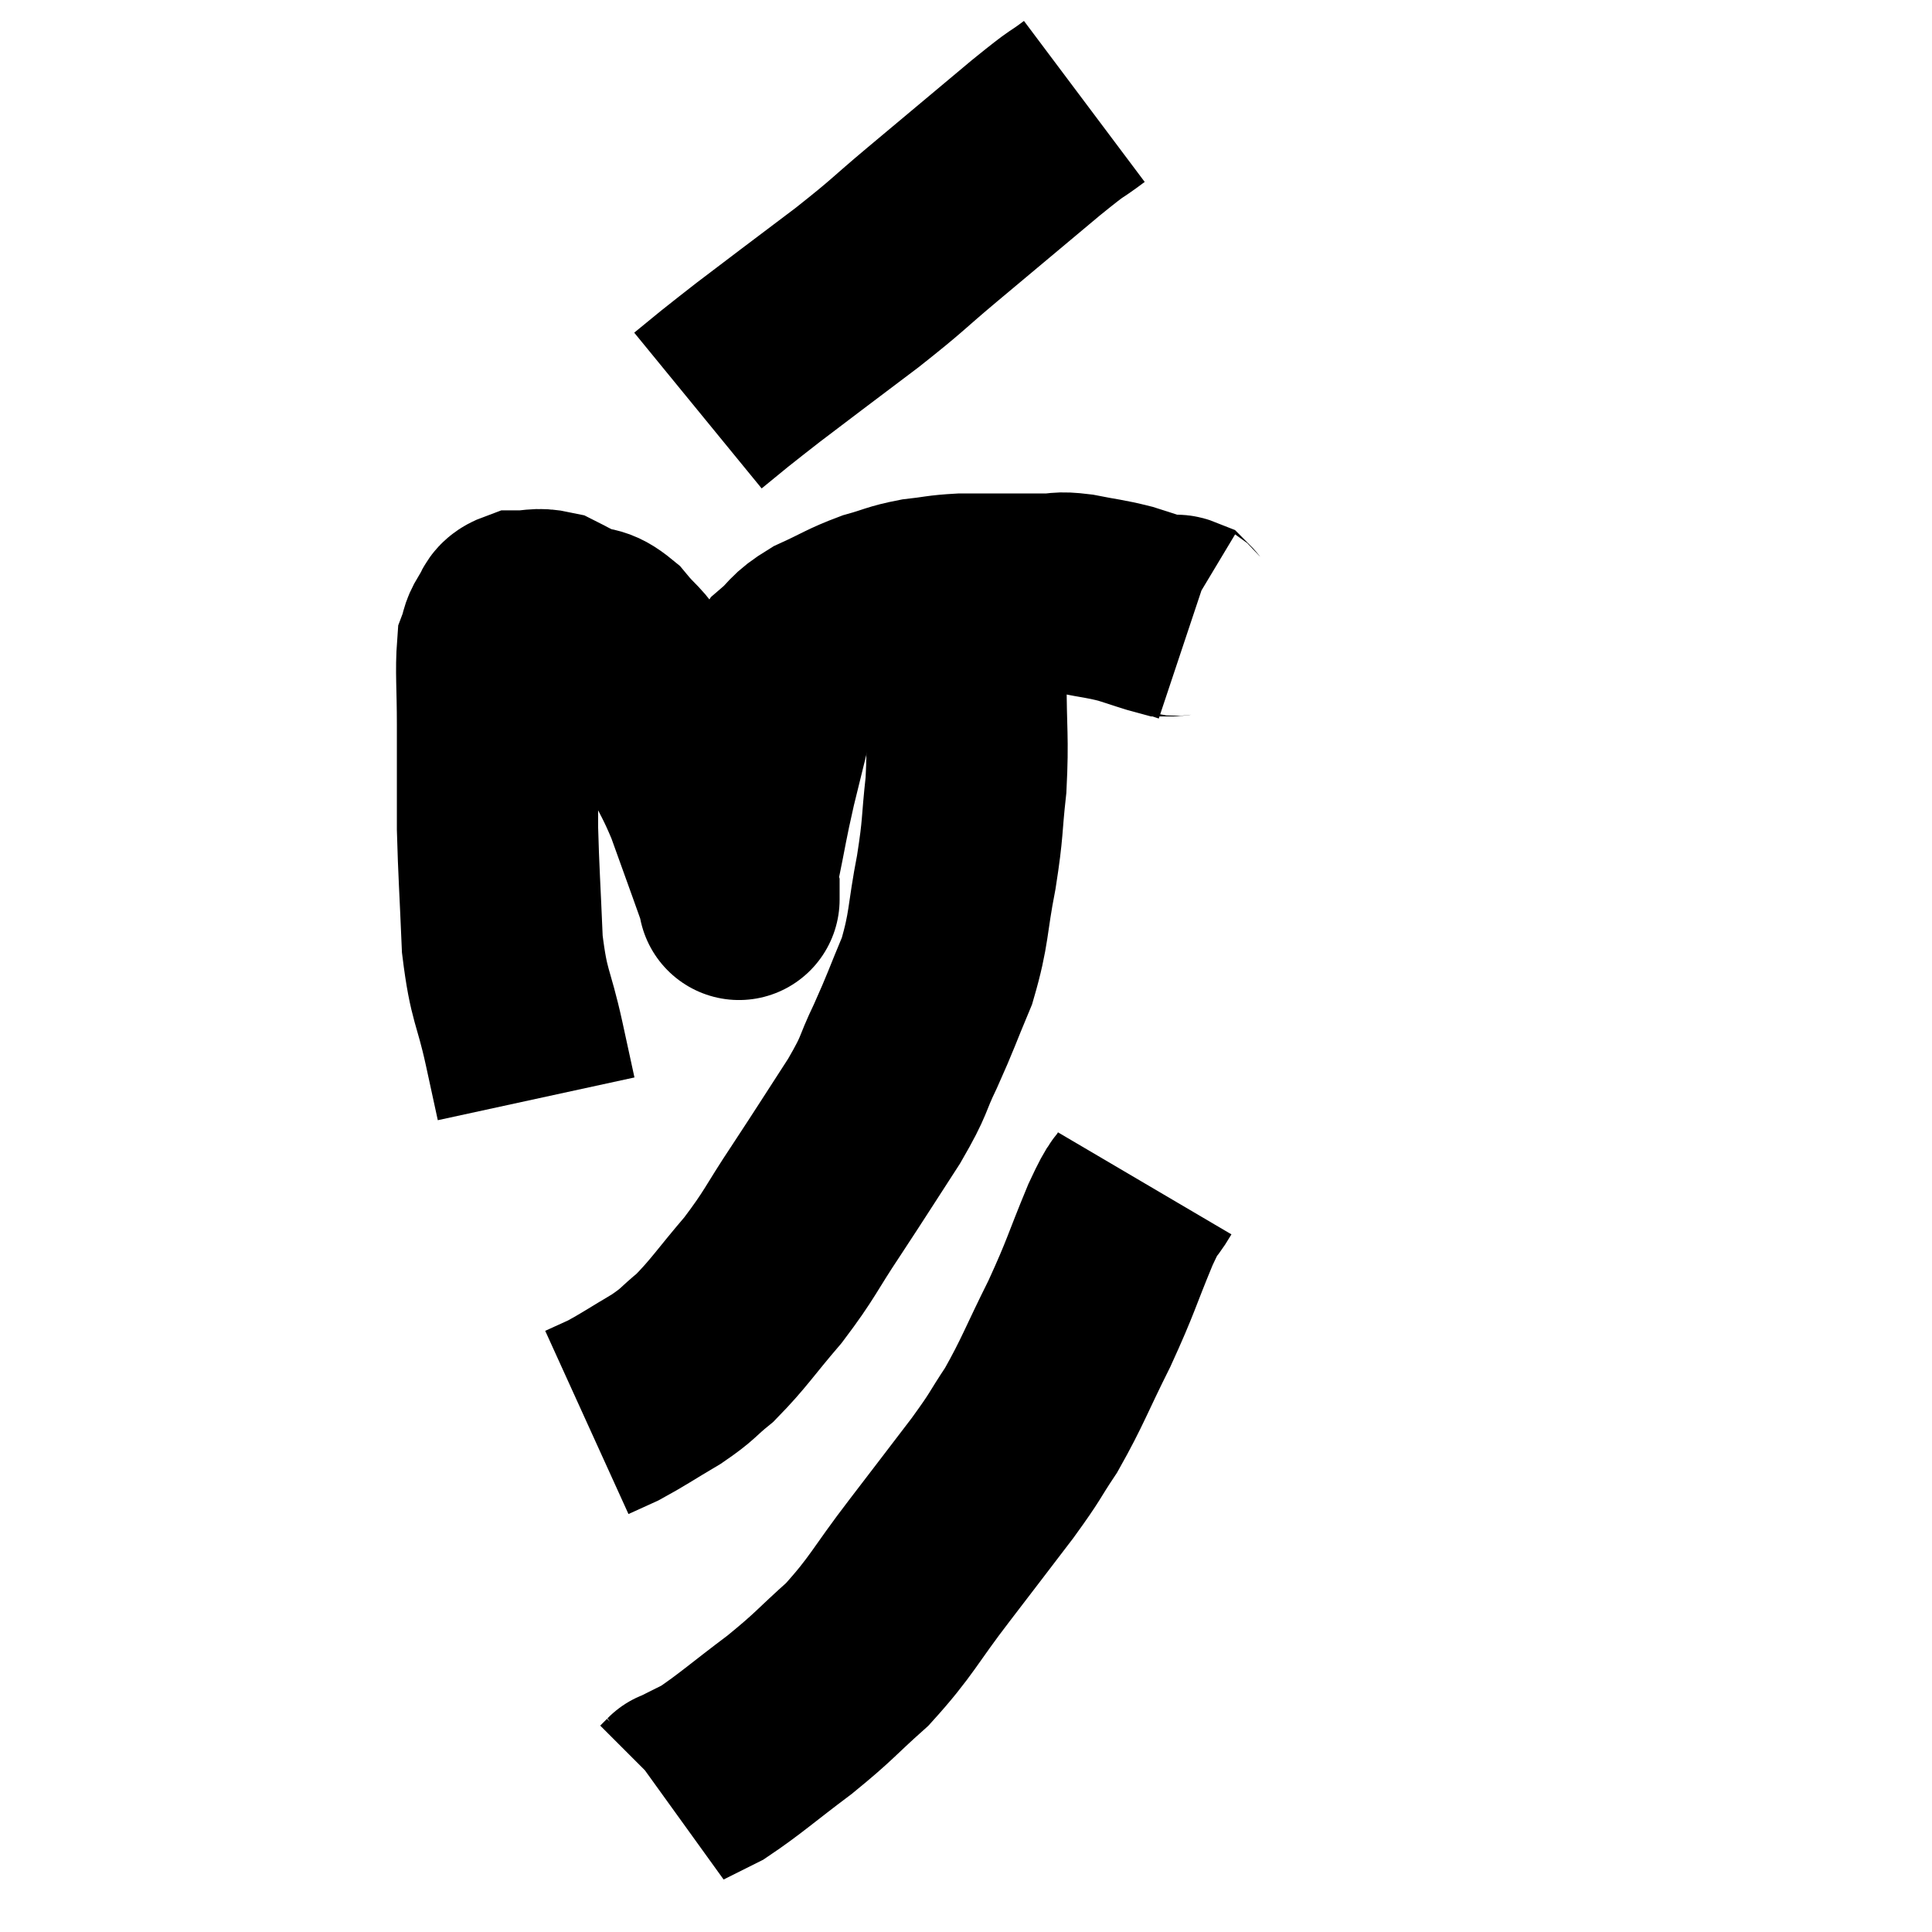 <svg width="48" height="48" viewBox="0 0 48 48" xmlns="http://www.w3.org/2000/svg"><path d="M 13.32 27.3 C 13.17 26.61, 13.23 26.88, 13.02 25.92 C 12.75 24.69, 12.645 24.795, 12.48 23.46 C 12.42 22.02, 12.39 21.675, 12.36 20.58 C 12.36 19.83, 12.36 19.725, 12.36 19.08 C 12.36 18.54, 12.36 18.75, 12.36 18 C 12.36 17.04, 12.315 16.68, 12.36 16.08 C 12.45 15.84, 12.405 15.825, 12.54 15.6 C 12.72 15.39, 12.615 15.285, 12.9 15.18 C 13.29 15.18, 13.335 15.105, 13.68 15.18 C 13.98 15.33, 13.92 15.315, 14.28 15.48 C 14.7 15.66, 14.7 15.495, 15.12 15.84 C 15.54 16.35, 15.54 16.215, 15.96 16.86 C 16.38 17.64, 16.41 17.655, 16.8 18.42 C 17.16 19.17, 17.205 19.17, 17.52 19.92 C 17.79 20.67, 17.85 20.835, 18.06 21.42 C 18.21 21.84, 18.285 22.05, 18.36 22.26 C 18.36 22.26, 18.36 22.455, 18.36 22.26 C 18.36 21.87, 18.255 22.185, 18.36 21.48 C 18.57 20.46, 18.555 20.43, 18.78 19.44 C 19.02 18.48, 19.065 18.255, 19.26 17.52 C 19.41 17.01, 19.275 16.935, 19.56 16.5 C 19.98 16.14, 19.86 16.11, 20.4 15.78 C 21.06 15.48, 21.12 15.405, 21.72 15.18 C 22.26 15.03, 22.26 14.985, 22.8 14.88 C 23.34 14.82, 23.34 14.79, 23.88 14.76 C 24.42 14.76, 24.435 14.76, 24.96 14.76 C 25.47 14.76, 25.53 14.76, 25.98 14.76 C 26.37 14.76, 26.265 14.7, 26.76 14.76 C 27.36 14.88, 27.42 14.865, 27.96 15 C 28.44 15.15, 28.635 15.225, 28.92 15.3 C 29.01 15.3, 29.01 15.3, 29.1 15.3 C 29.19 15.3, 29.205 15.27, 29.28 15.3 C 29.34 15.36, 29.325 15.375, 29.4 15.42 C 29.49 15.45, 29.535 15.465, 29.58 15.48 L 29.58 15.48" fill="none" stroke="black" stroke-width="5"></path><path d="M 26.94 2.52 C 26.34 2.97, 26.685 2.655, 25.74 3.42 C 24.45 4.5, 24.27 4.65, 23.16 5.58 C 22.23 6.36, 22.38 6.285, 21.3 7.14 C 20.07 8.07, 19.665 8.37, 18.84 9 C 18.42 9.33, 18.375 9.36, 18 9.66 C 17.67 9.93, 17.505 10.065, 17.34 10.2 L 17.34 10.2" fill="none" stroke="black" stroke-width="5"></path><path d="M 24.24 14.52 C 24.12 15.72, 24.06 15.675, 24 16.92 C 24 18.21, 24.06 18.315, 24 19.5 C 23.88 20.58, 23.94 20.505, 23.76 21.66 C 23.52 22.89, 23.595 23.04, 23.28 24.12 C 22.89 25.05, 22.89 25.11, 22.5 25.98 C 22.11 26.79, 22.275 26.64, 21.72 27.6 C 21 28.71, 20.97 28.77, 20.28 29.82 C 19.62 30.81, 19.65 30.885, 18.96 31.8 C 18.24 32.64, 18.12 32.865, 17.52 33.48 C 17.04 33.87, 17.13 33.87, 16.56 34.26 C 15.9 34.65, 15.735 34.77, 15.24 35.04 C 14.91 35.19, 14.745 35.265, 14.58 35.34 L 14.58 35.34" fill="none" stroke="black" stroke-width="5"></path><path d="M 28.44 29.4 C 28.14 29.91, 28.245 29.55, 27.84 30.42 C 27.33 31.65, 27.375 31.665, 26.82 32.88 C 26.22 34.08, 26.16 34.32, 25.62 35.28 C 25.14 36, 25.29 35.85, 24.66 36.72 C 23.88 37.74, 23.94 37.665, 23.1 38.76 C 22.2 39.93, 22.17 40.14, 21.3 41.1 C 20.46 41.85, 20.52 41.865, 19.62 42.6 C 18.66 43.32, 18.39 43.575, 17.7 44.04 C 17.28 44.25, 17.07 44.355, 16.86 44.46 C 16.86 44.46, 16.905 44.415, 16.86 44.46 L 16.68 44.64" fill="none" stroke="black" stroke-width="5"></path></svg>